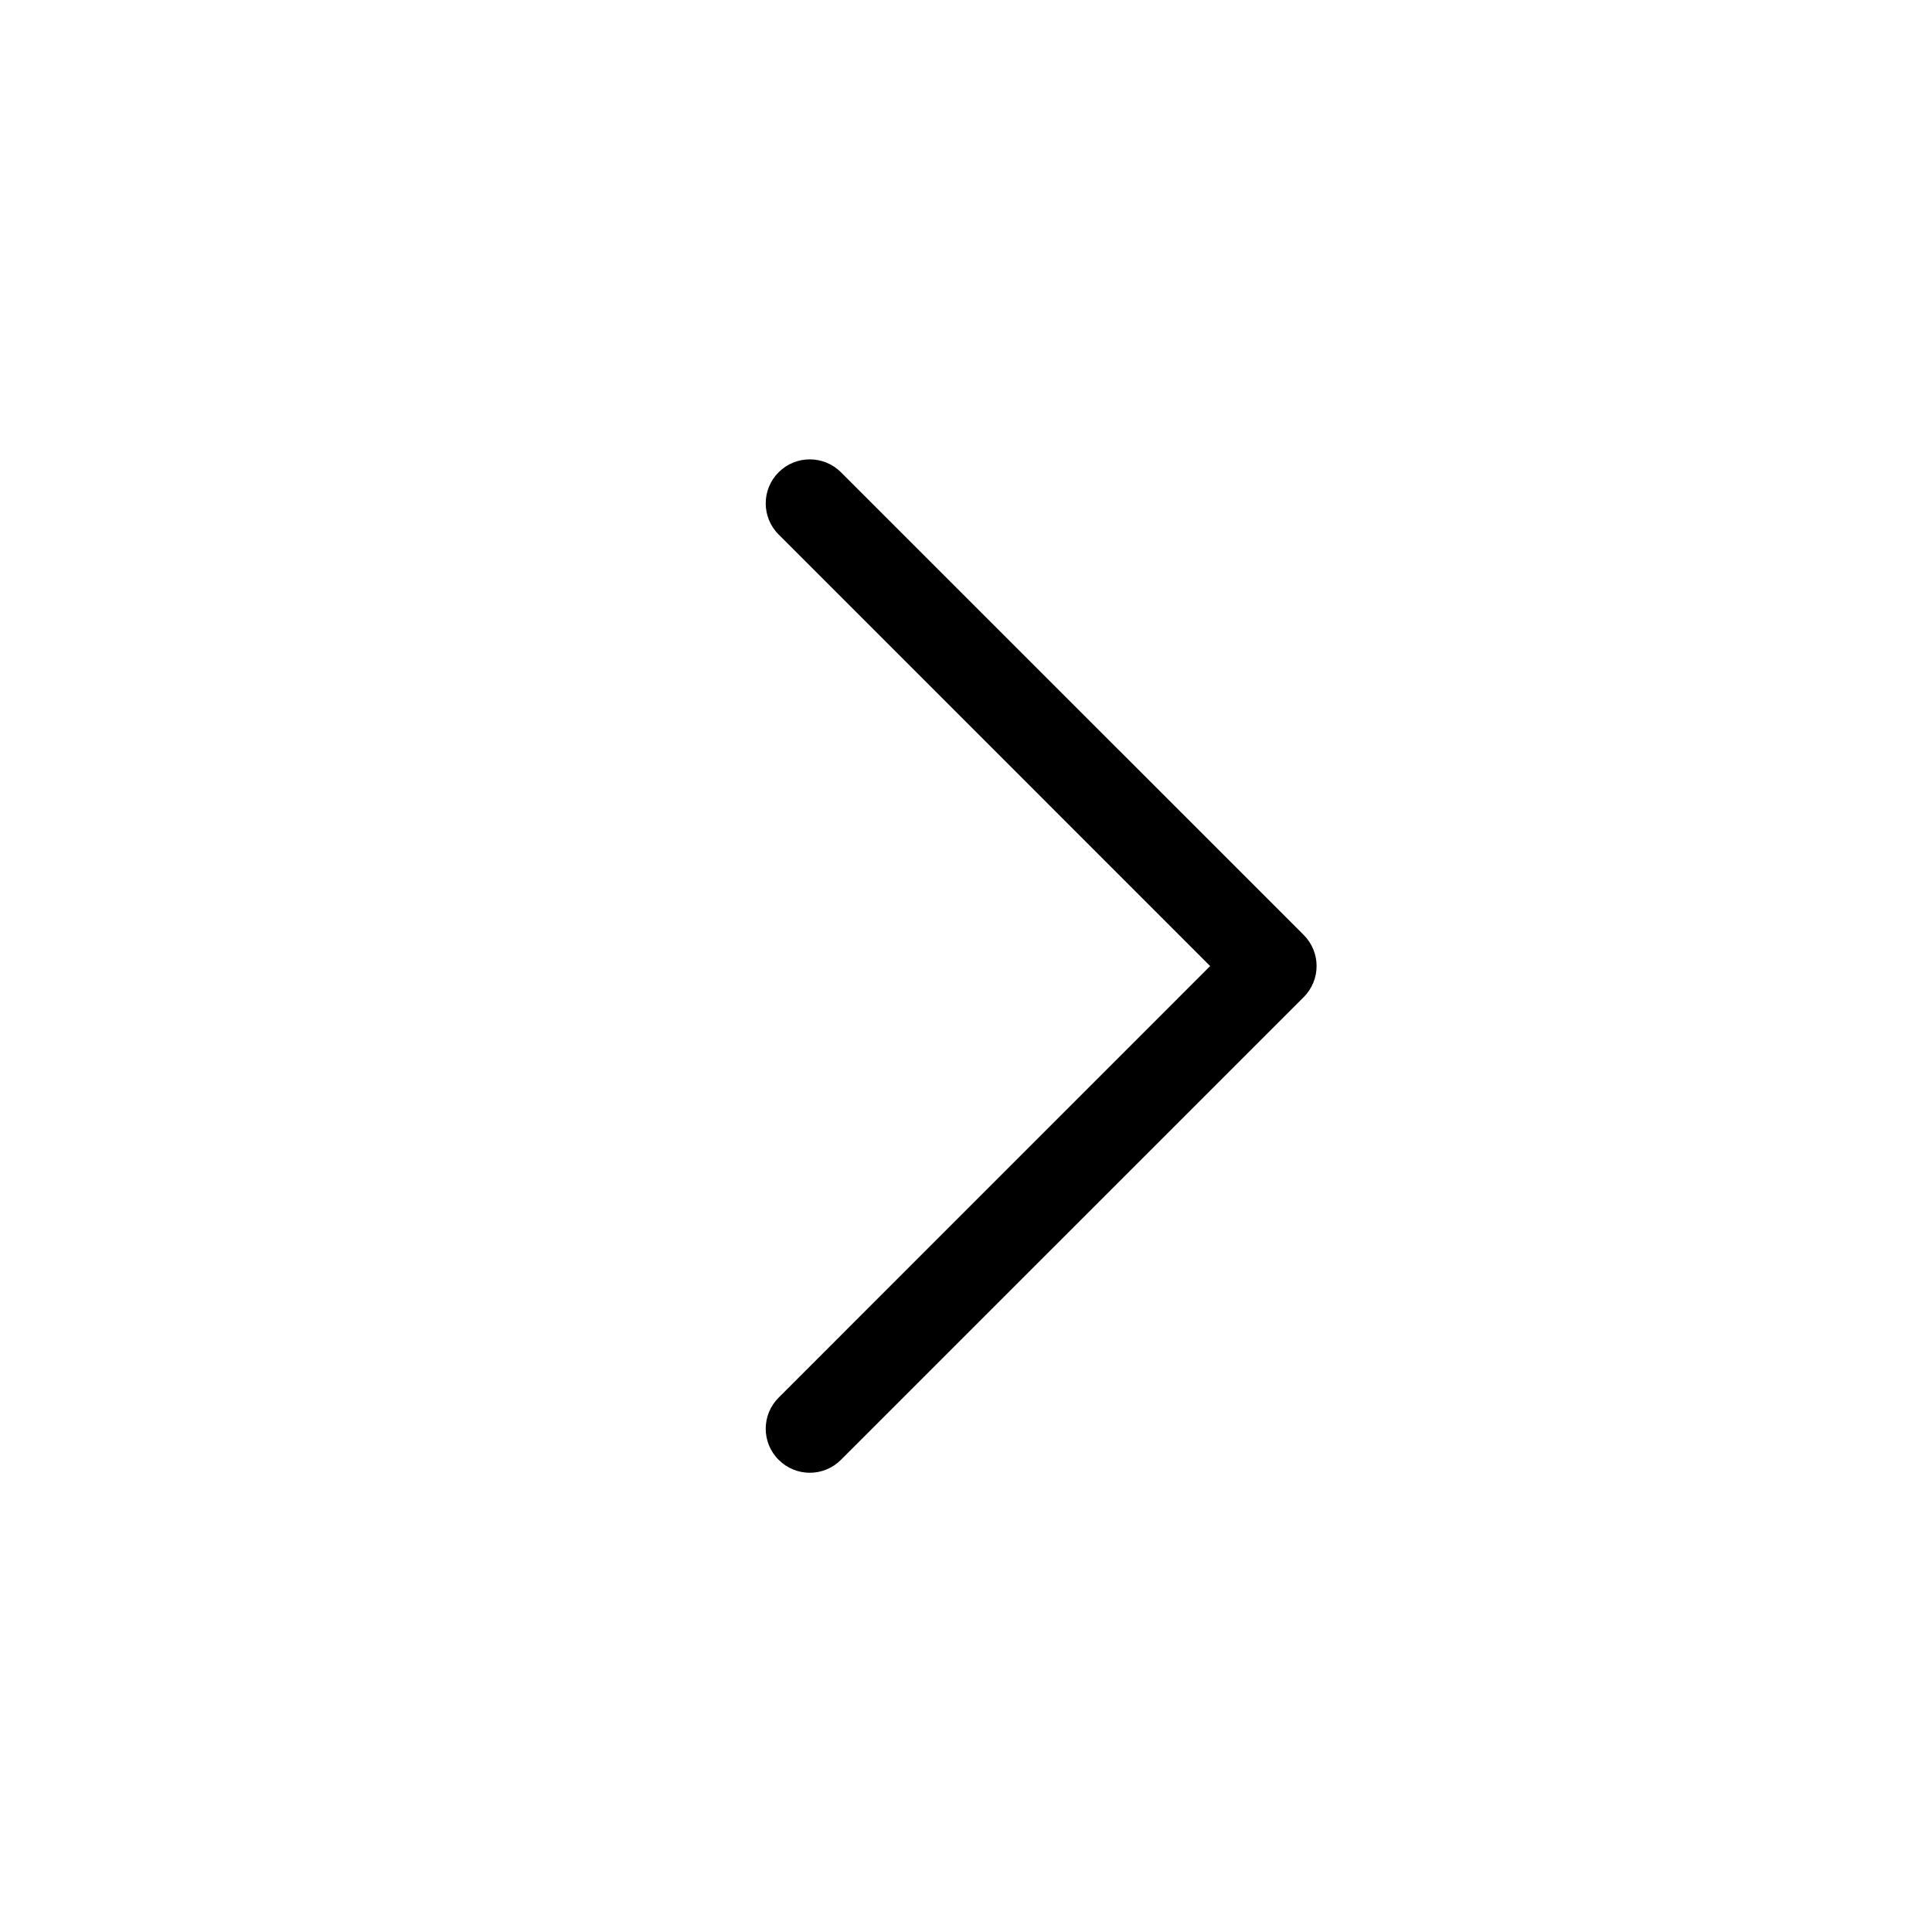 <?xml version="1.0" encoding="utf-8"?>
<!-- Generator: Adobe Illustrator 16.0.0, SVG Export Plug-In . SVG Version: 6.00 Build 0)  -->
<!DOCTYPE svg PUBLIC "-//W3C//DTD SVG 1.1//EN" "http://www.w3.org/Graphics/SVG/1.1/DTD/svg11.dtd">
<svg version="1.1" id="circleleft" xmlns="http://www.w3.org/2000/svg" xmlns:xlink="http://www.w3.org/1999/xlink" x="0px" y="0px"
	 width="30px" height="30px" viewBox="405.945 282.64 30 30" enable-background="new 405.945 282.64 30 30" xml:space="preserve">
<g>
	<path d="M418.036,305.308c0.267,0.268,0.7,0.268,0.967,0l7.185-7.184c0.268-0.267,0.268-0.7,0-0.967l-7.185-7.184
		c-0.134-0.134-0.309-0.2-0.483-0.2c-0.175,0-0.35,0.066-0.484,0.2c-0.268,0.267-0.268,0.7,0,0.967l6.7,6.701l-6.7,6.701
		C417.768,304.609,417.768,305.042,418.036,305.308z"/>
</g>
</svg>
